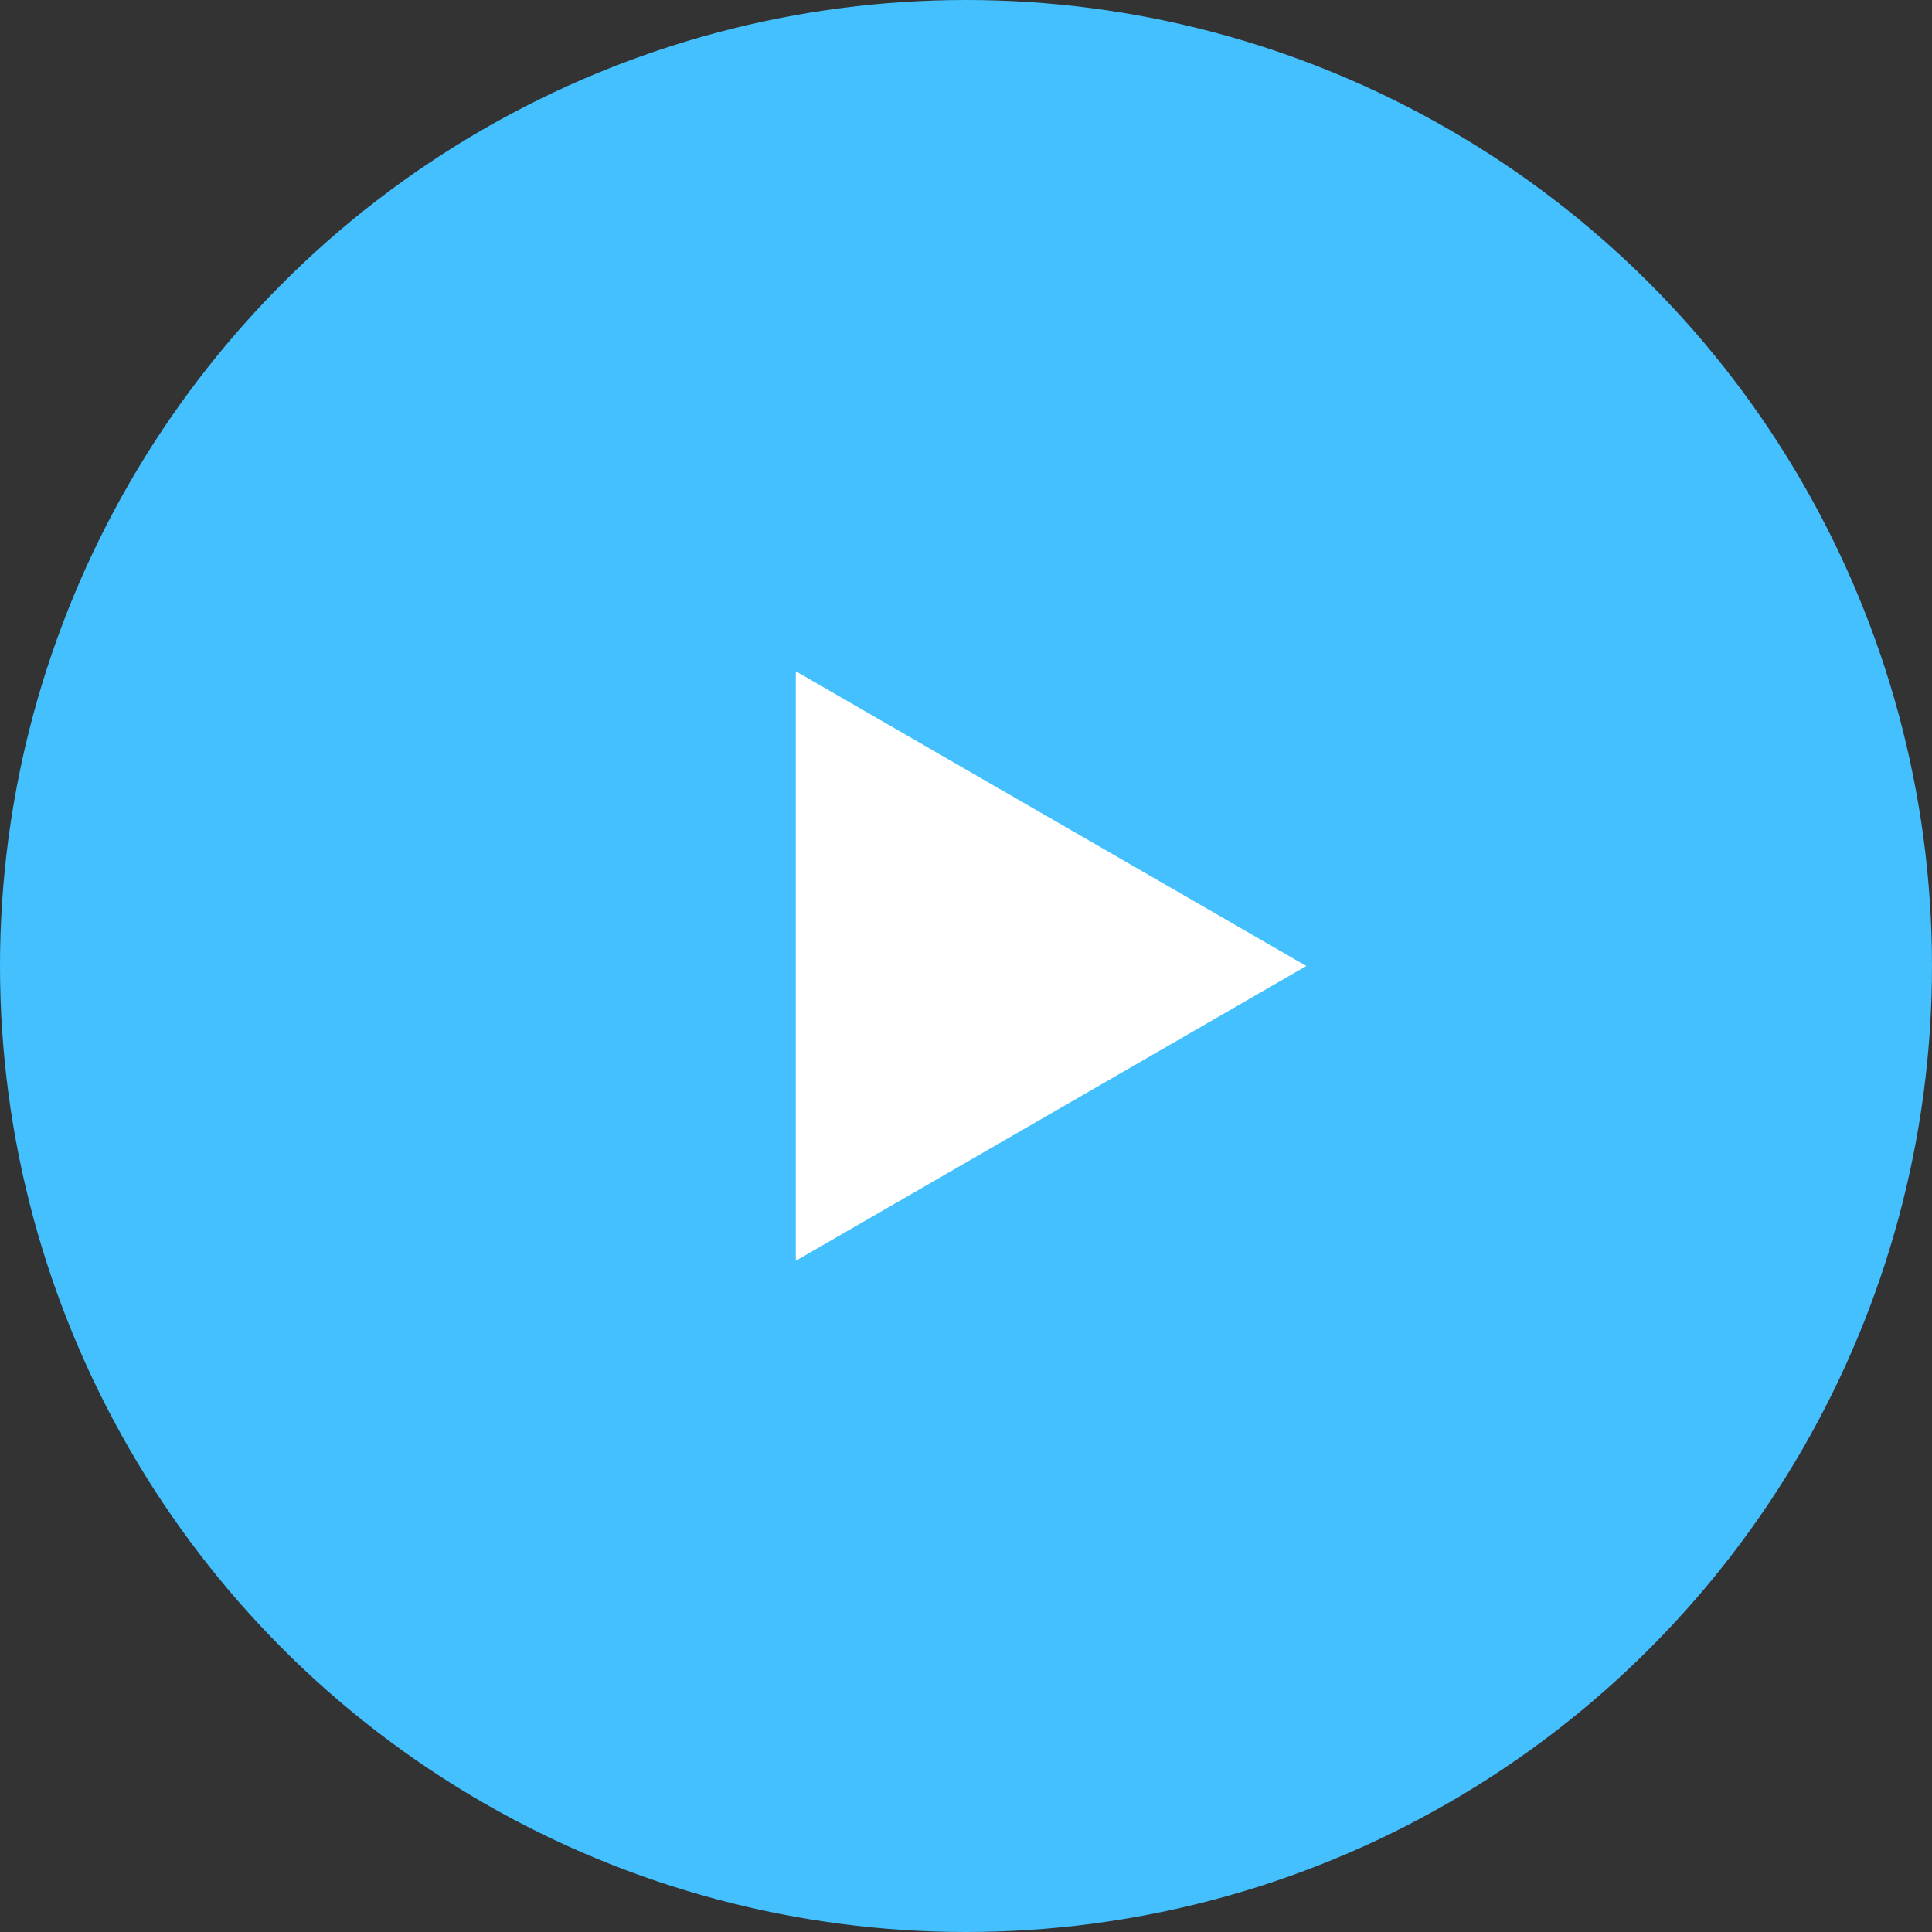 <?xml version="1.0" encoding="UTF-8" standalone="no"?>
<svg
   xmlns:dc="http://purl.org/dc/elements/1.1/"
   xmlns:cc="http://creativecommons.org/ns#"
   xmlns:rdf="http://www.w3.org/1999/02/22-rdf-syntax-ns#"
   xmlns:svg="http://www.w3.org/2000/svg"
   xmlns="http://www.w3.org/2000/svg"
   xmlns:sodipodi="http://sodipodi.sourceforge.net/DTD/sodipodi-0.dtd"
   xmlns:inkscape="http://www.inkscape.org/namespaces/inkscape"
   width="64.082"
   height="64.082"
   viewBox="0 0 64.082 64.082"
   version="1.1"
   id="svg3"
   sodipodi:docname="Ellipse 1.svg"
   inkscape:version="0.92.1 r15371">
  <rect x="0" y="0" width="64.082" height="64.082" fill="#333333" stroke="none"/>
  <defs
     id="defs7" />
  <sodipodi:namedview
     pagecolor="#ffffff"
     bordercolor="#666666"
     borderopacity="1"
     objecttolerance="10"
     gridtolerance="10"
     guidetolerance="10"
     inkscape:pageopacity="0"
     inkscape:pageshadow="2"
     inkscape:window-width="1366"
     inkscape:window-height="705"
     id="namedview5"
     showgrid="false"
     inkscape:snap-center="true"
     inkscape:zoom="3.6827814"
     inkscape:cx="28.429217"
     inkscape:cy="16.687041"
     inkscape:window-x="-8"
     inkscape:window-y="-8"
     inkscape:window-maximized="1"
     inkscape:current-layer="svg3" />
  <circle
     id="Ellipse_1"
     data-name="Ellipse 1"
     cx="32.041"
     cy="32.041"
     r="32.041"
     fill="#44c0fe" />
  <path
     sodipodi:type="star"
     style="opacity:1;vector-effect:none;fill:#ffffff;fill-opacity:1;stroke:none;stroke-width:49.326;stroke-linecap:round;stroke-linejoin:round;stroke-miterlimit:4;stroke-dasharray:none;stroke-dashoffset:0;stroke-opacity:1"
     id="path4486"
     sodipodi:sides="3"
     sodipodi:cx="32.041001"
     sodipodi:cy="32.041"
     sodipodi:r1="11.289068"
     sodipodi:r2="5.6445341"
     sodipodi:arg1="0"
     sodipodi:arg2="1.0471976"
     inkscape:flatsided="true"
     inkscape:rounded="0"
     inkscape:randomized="0"
     d="m 43.33,32.041 -16.934,9.777 0,-19.553 z"
     inkscape:transform-center-x="-2.8222672" />
</svg>
